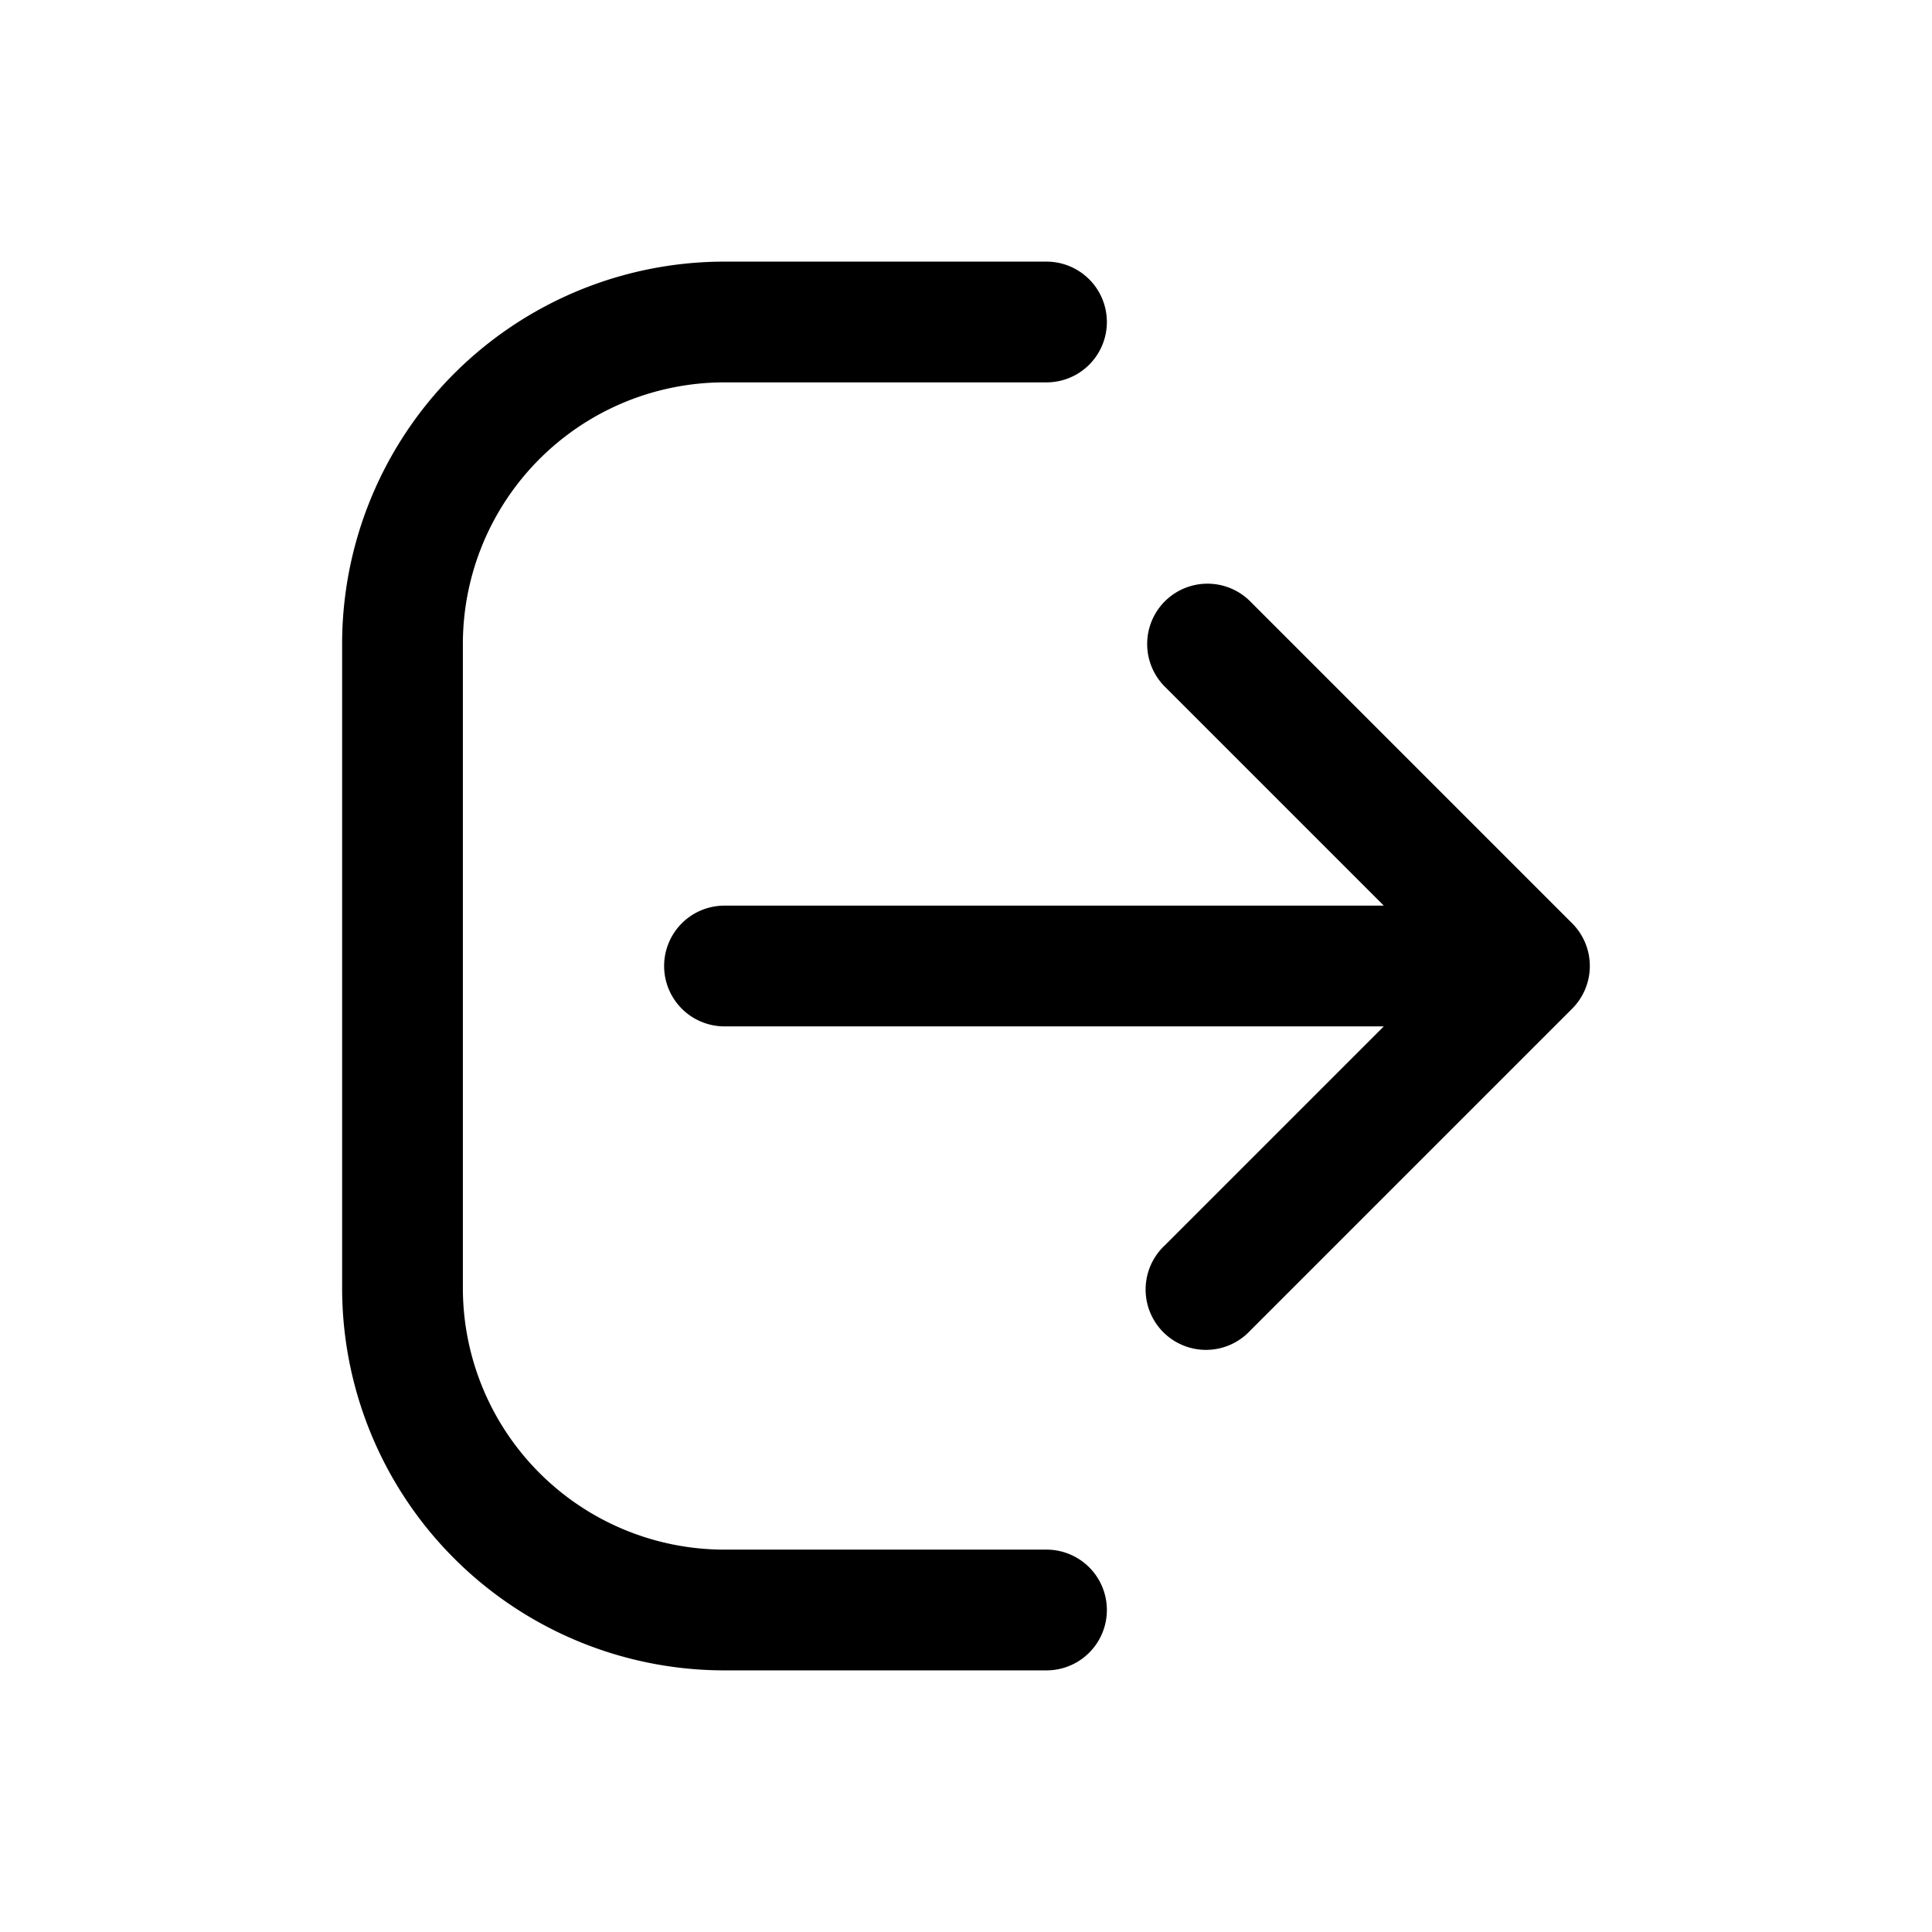 <svg xmlns="http://www.w3.org/2000/svg" width="24" height="24" viewBox="0 0 24 24">
  <path fill-rule="evenodd" d="M4.25 8A4.75 4.75 0 0 1 9 3.25h4a.75.75 0 0 1 0 1.5H9A3.25 3.25 0 0 0 5.75 8v8A3.25 3.25 0 0 0 9 19.25h4a.75.75 0 0 1 0 1.5H9A4.75 4.75 0 0 1 4.25 16V8Z" clip-rule="evenodd"/>
  <path fill-rule="evenodd" d="M14.47 7.47a.75.75 0 0 1 1.06 0l4 4a.75.75 0 0 1 0 1.06l-4 4a.75.75 0 1 1-1.06-1.06l2.72-2.72H9a.75.75 0 0 1 0-1.5h8.19l-2.72-2.72a.75.75 0 0 1 0-1.06Z" clip-rule="evenodd"/>
</svg>
